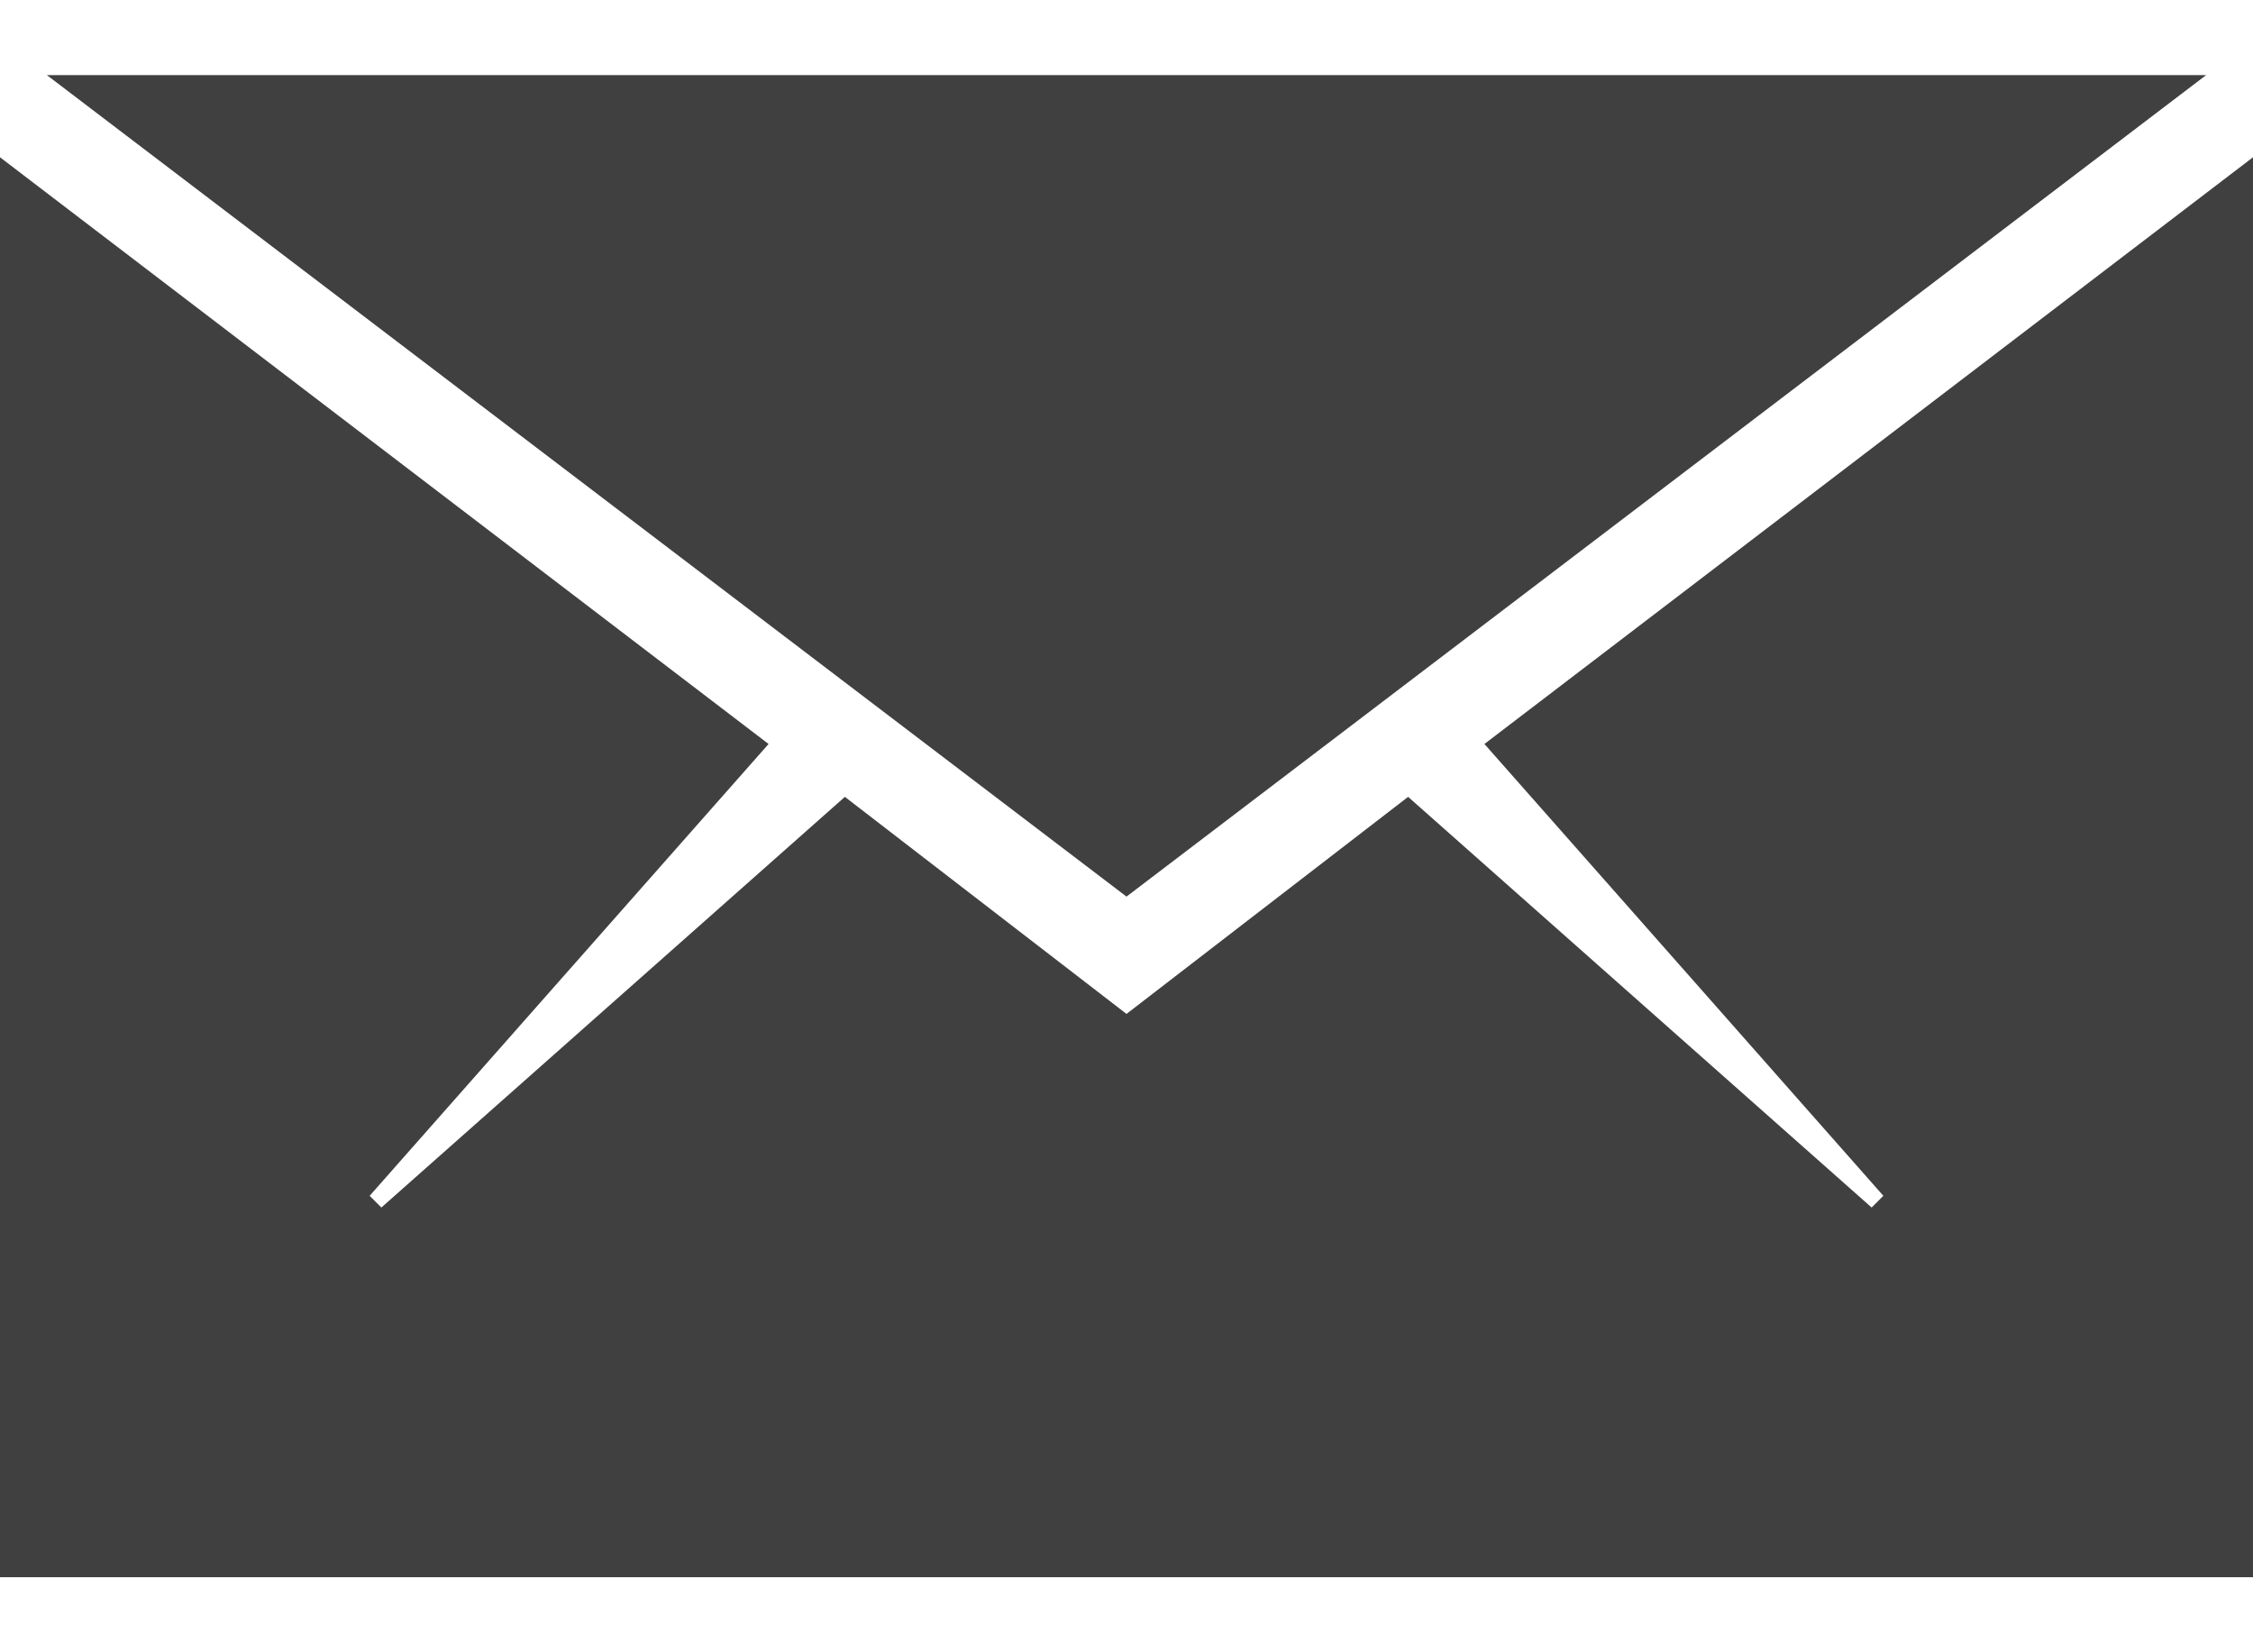 <?xml version="1.0" encoding="UTF-8"?>
<svg width="15px" height="11px" viewBox="0 0 15 11" version="1.1" xmlns="http://www.w3.org/2000/svg" xmlns:xlink="http://www.w3.org/1999/xlink">
    <!-- Generator: Sketch 46.2 (44496) - http://www.bohemiancoding.com/sketch -->
    <title></title>
    <desc>Created with Sketch.</desc>
    <defs></defs>
    <g id="web-design" stroke="none" stroke-width="1" fill="none" fill-rule="evenodd">
        <g id="kontak" transform="translate(-181, -799)" fill="#404040">
            <g id="Group-5" transform="translate(179, 654)">
                <g id="Group-3" transform="translate(1, 44)">
                    <g id="Group-2" transform="translate(1, 96)">
                        <path d="M15,15.5 L0,15.5 L0,6.047 L5.117,9.953 L2.461,12.961 L2.539,13.039 L5.625,10.305 L7.5,11.75 L9.375,10.305 L12.461,13.039 L12.539,12.961 L9.883,9.953 L15,6.047 L15,15.5 Z M14.688,5.5 L7.5,10.969 L0.312,5.5 L14.688,5.5 Z" id=""></path>
                    </g>
                </g>
            </g>
        </g>
    </g>
</svg>